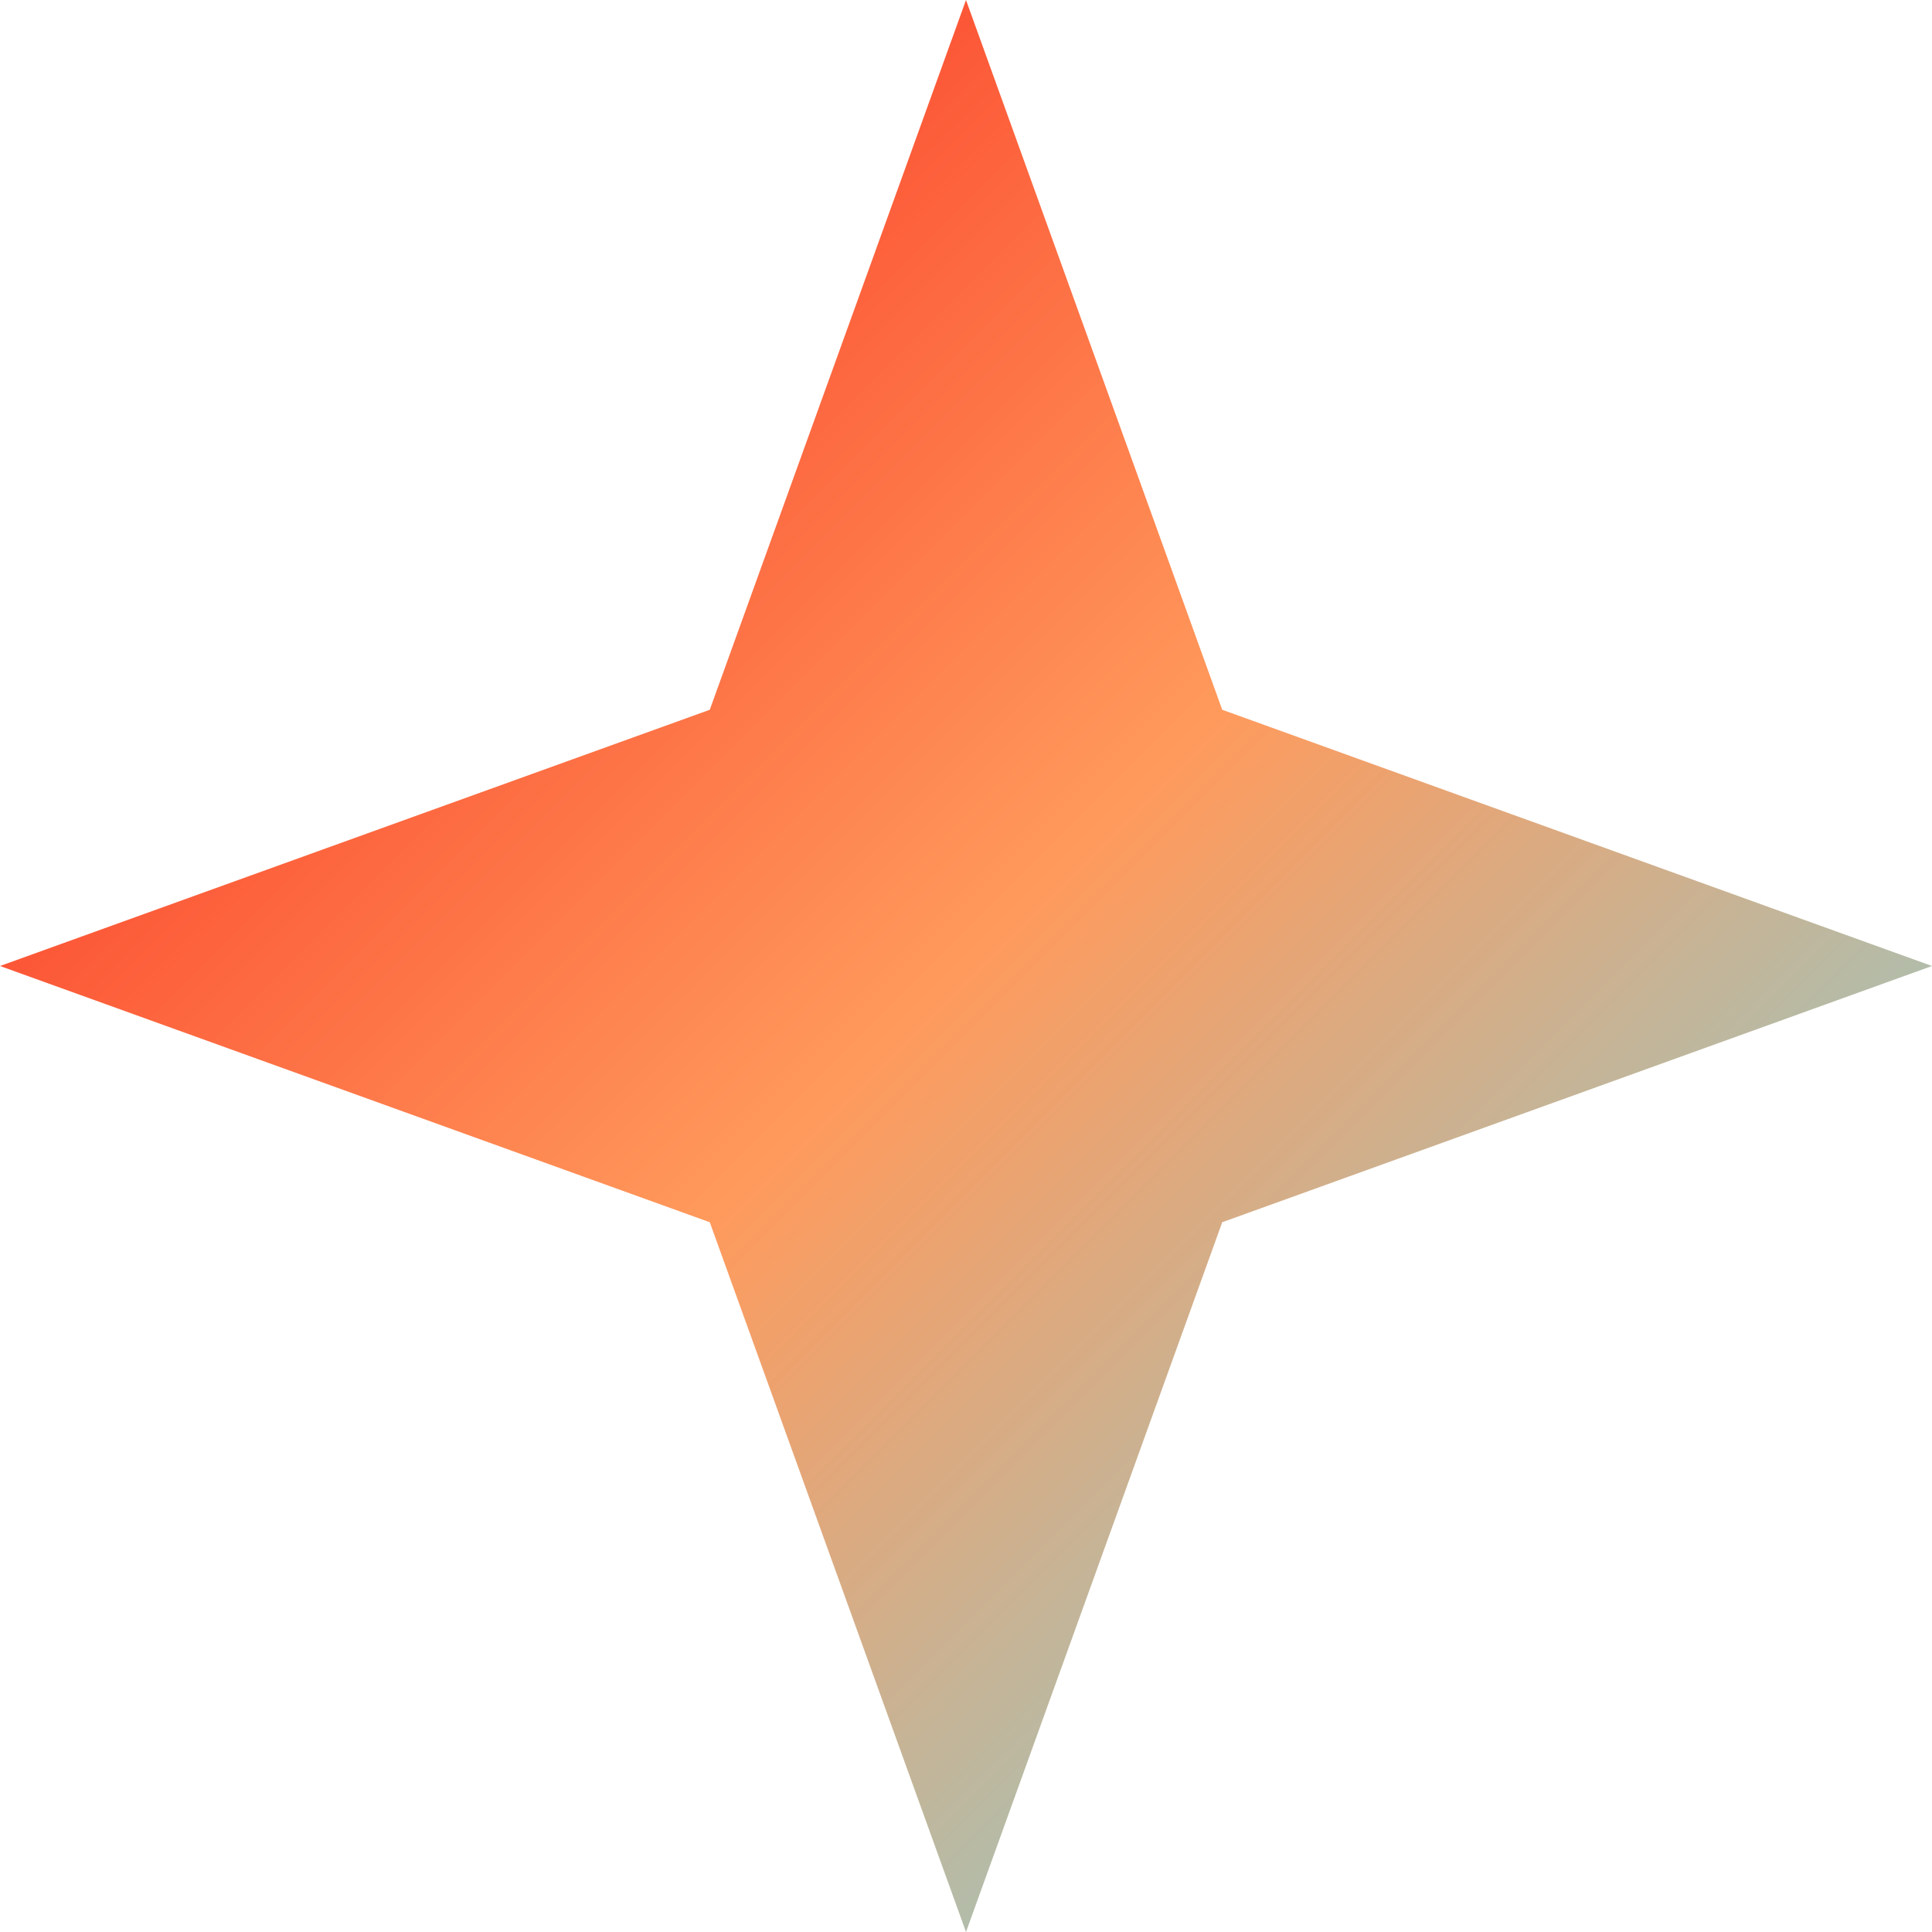 <svg width="16" height="16" viewBox="0 0 16 16" fill="none" xmlns="http://www.w3.org/2000/svg">
<path d="M8 0L10.122 5.878L16 8L10.122 10.122L8 16L5.878 10.122L0 8L5.878 5.878L8 0Z" fill="url(#paint0_linear_1012_837)"/>
<defs>
<linearGradient id="paint0_linear_1012_837" x1="-0.333" y1="-0.333" x2="16.333" y2="16.333" gradientUnits="userSpaceOnUse">
<stop stop-color="#F90D0D"/>
<stop offset="0.5" stop-color="#FF9A5C"/>
<stop offset="1" stop-color="#5FE2FF"/>
</linearGradient>
</defs>
</svg>
